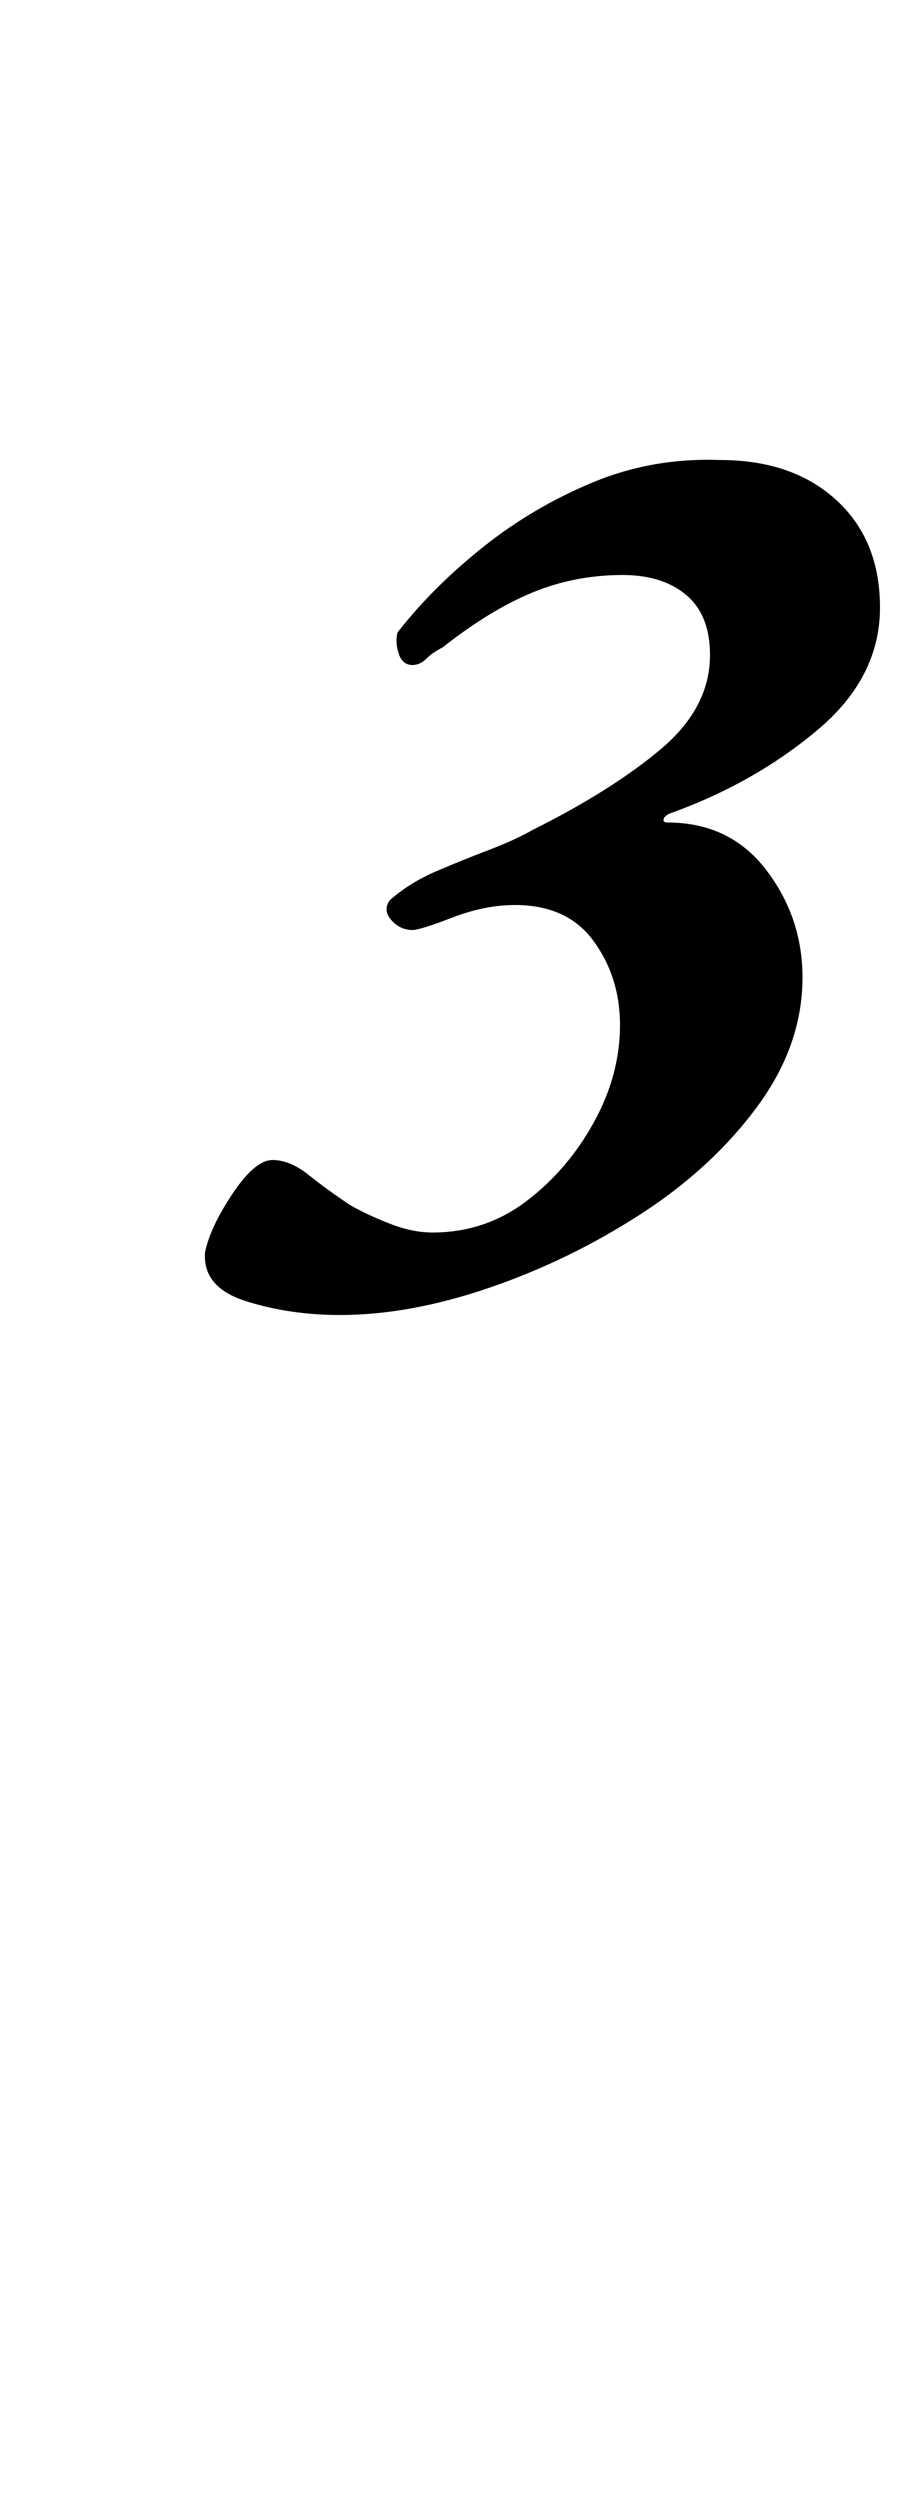 <?xml version="1.0" standalone="no"?>
<!DOCTYPE svg PUBLIC "-//W3C//DTD SVG 1.1//EN" "http://www.w3.org/Graphics/SVG/1.1/DTD/svg11.dtd" >
<svg xmlns="http://www.w3.org/2000/svg" xmlns:xlink="http://www.w3.org/1999/xlink" version="1.1" viewBox="-10 0 362 1000">
  <g transform="matrix(1 0 0 -1 0 800)">
   <path fill="currentColor"
d="M126 274q-20 0 -37.5 5.5t-16.5 19.5q2 10 11 23.5t16 13.5t14.5 -6t16.5 -12q7 -4 16 -7.5t17 -3.5q21 0 37.5 12.5t27 31.5t10.5 39q0 19 -10.5 33.5t-31.5 14.5q-12 0 -25 -5t-16 -5q-5 0 -8.5 4t-0.5 8q8 7 18.5 11.5t21 8.5t17.5 8q32 16 51.5 32.5t19.5 37.5
q0 16 -9.5 24t-25.5 8q-19 0 -36 -7t-36 -22q-4 -2 -6.5 -4.5t-5.5 -2.5q-4 0 -5.5 4.5t-0.5 8.5q14 18 34 34t44 26t51 9q29 0 46.5 -16t17.5 -43q0 -28 -25 -49t-58 -33q-3 -1 -3.5 -2.5t1.5 -1.5q25 0 39.5 -19t14.5 -43q0 -27 -18 -51.5t-46.5 -43t-60.5 -29.5t-60 -11z
" />
  </g>

</svg>
